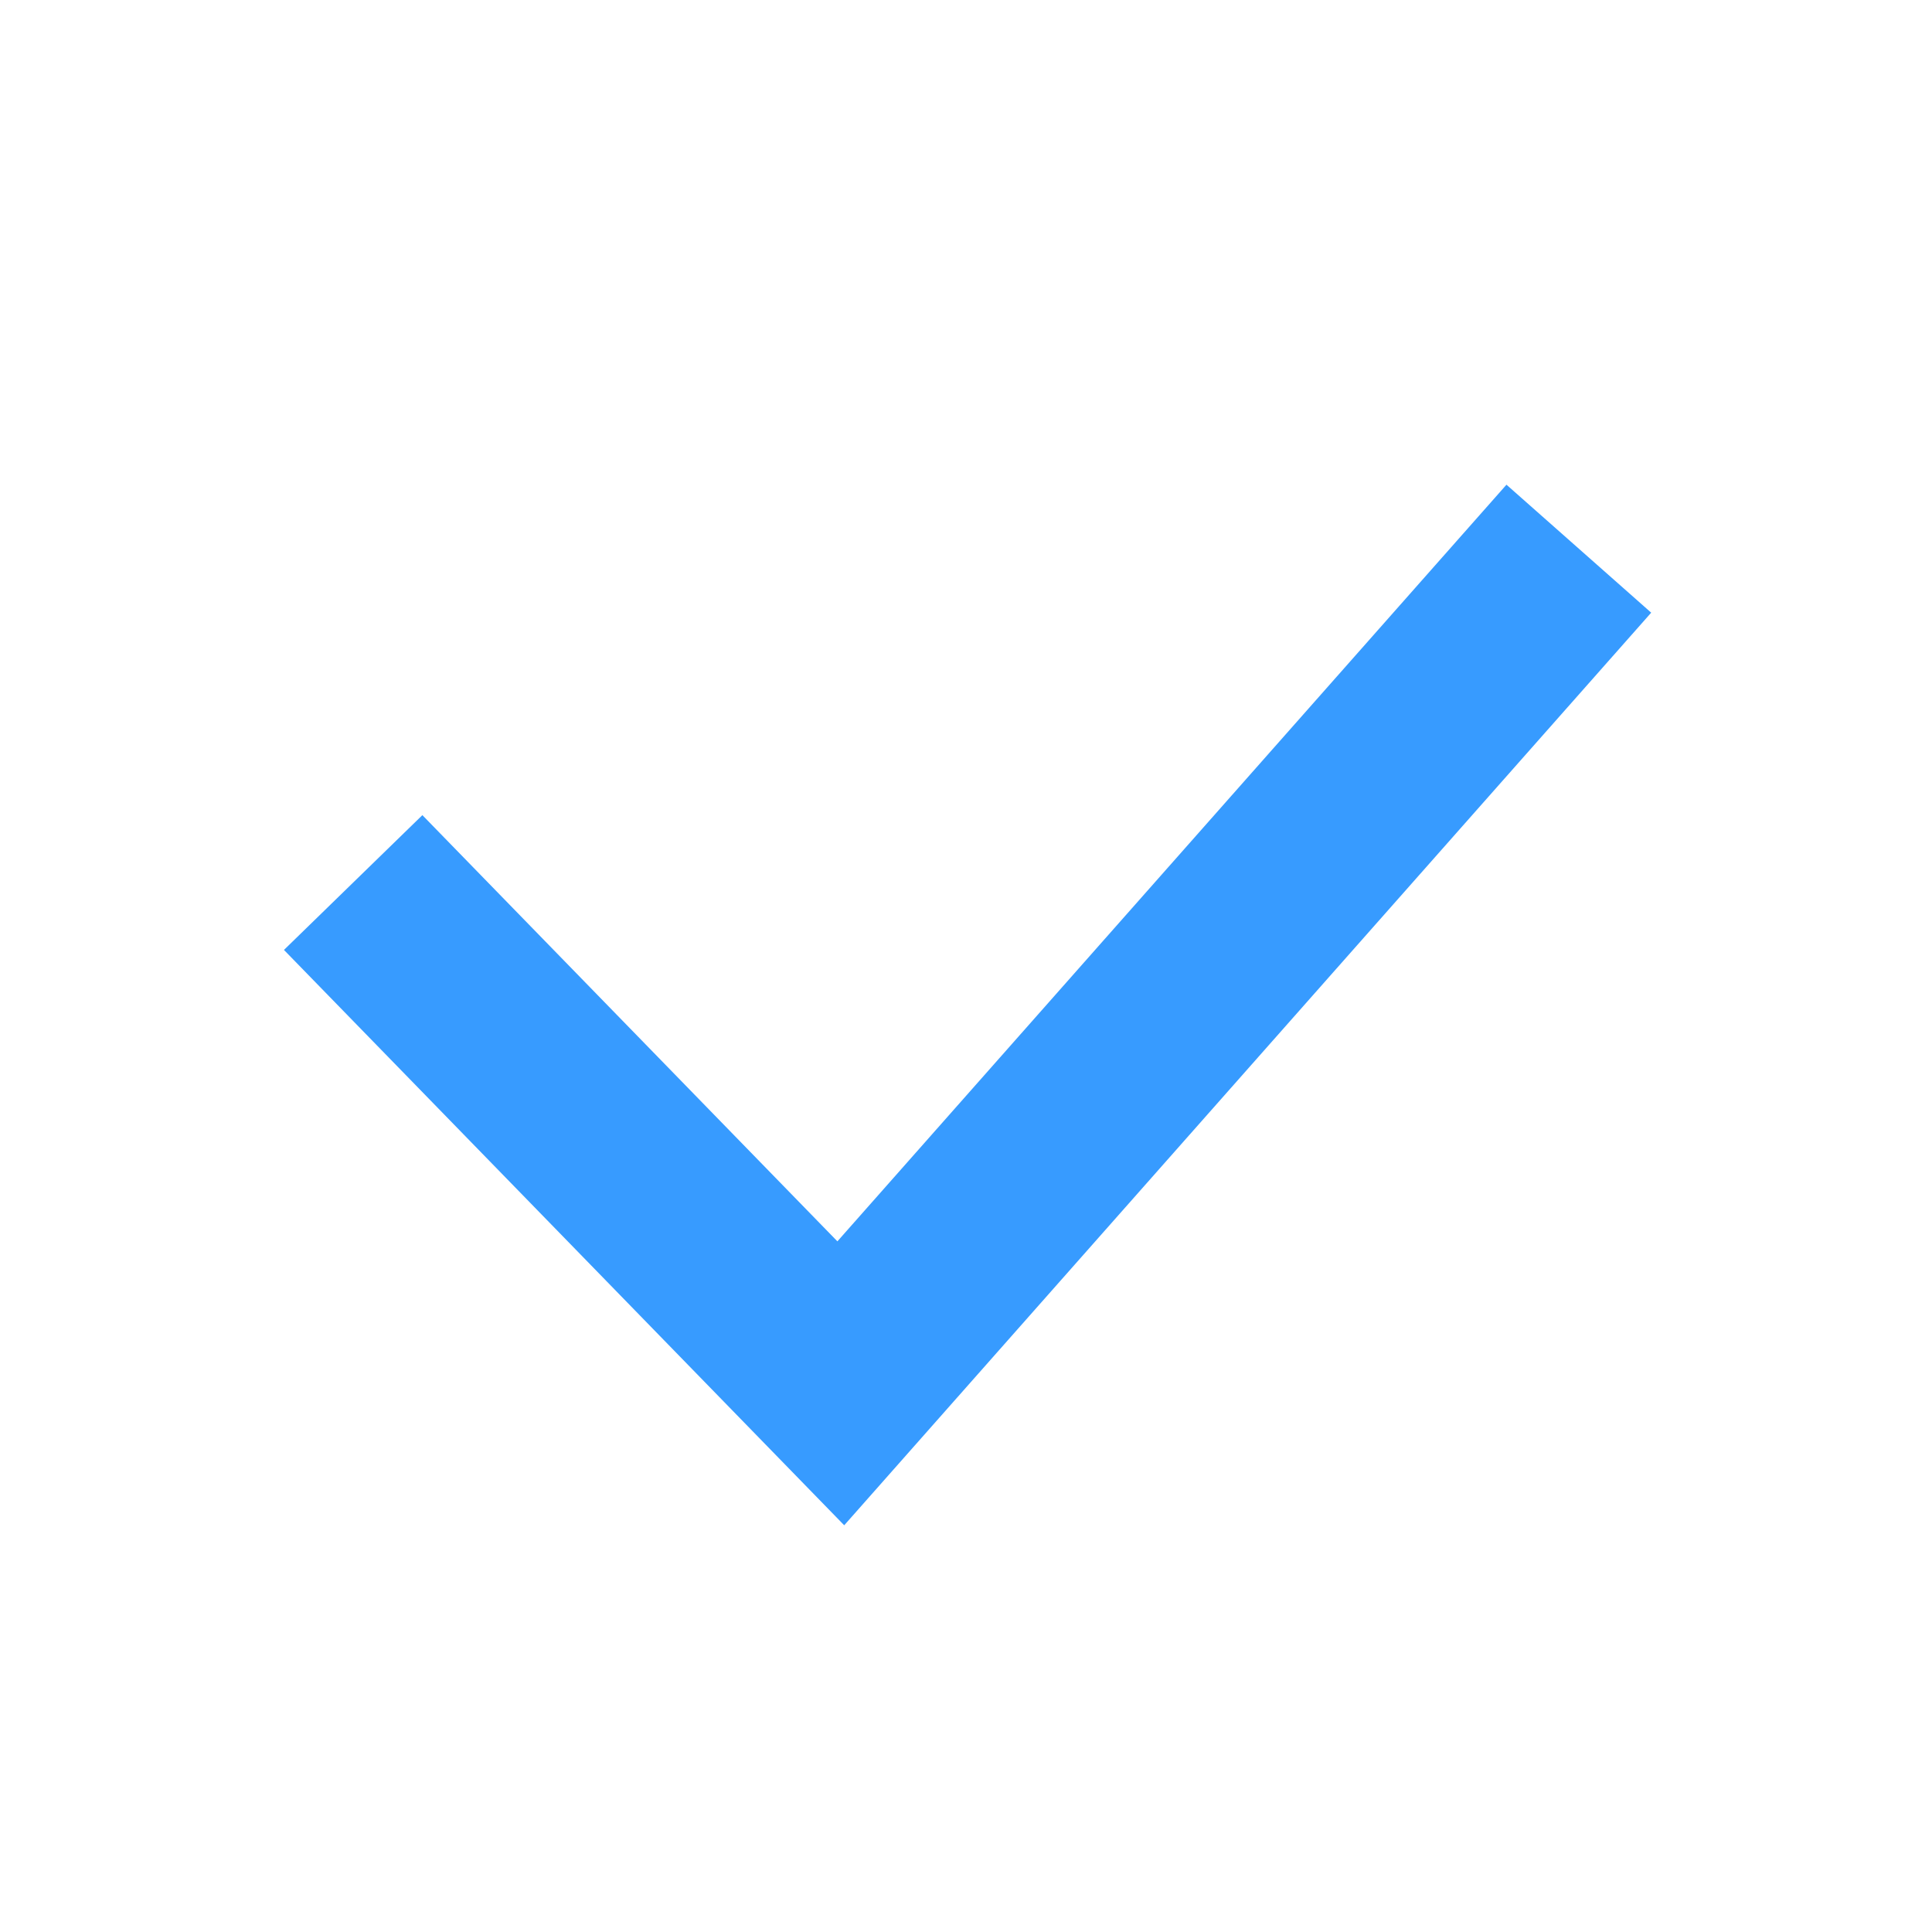 <svg width="20" height="20" viewBox="0 0 20 20" fill="none" xmlns="http://www.w3.org/2000/svg">
<g id="Property 1=Small, Property 2=on">
<path id="Vector 1993" d="M3.656 9.136L8.704 14.32L16.344 5.68" stroke="#379BFF" stroke-width="2"/>
</g>
</svg>
